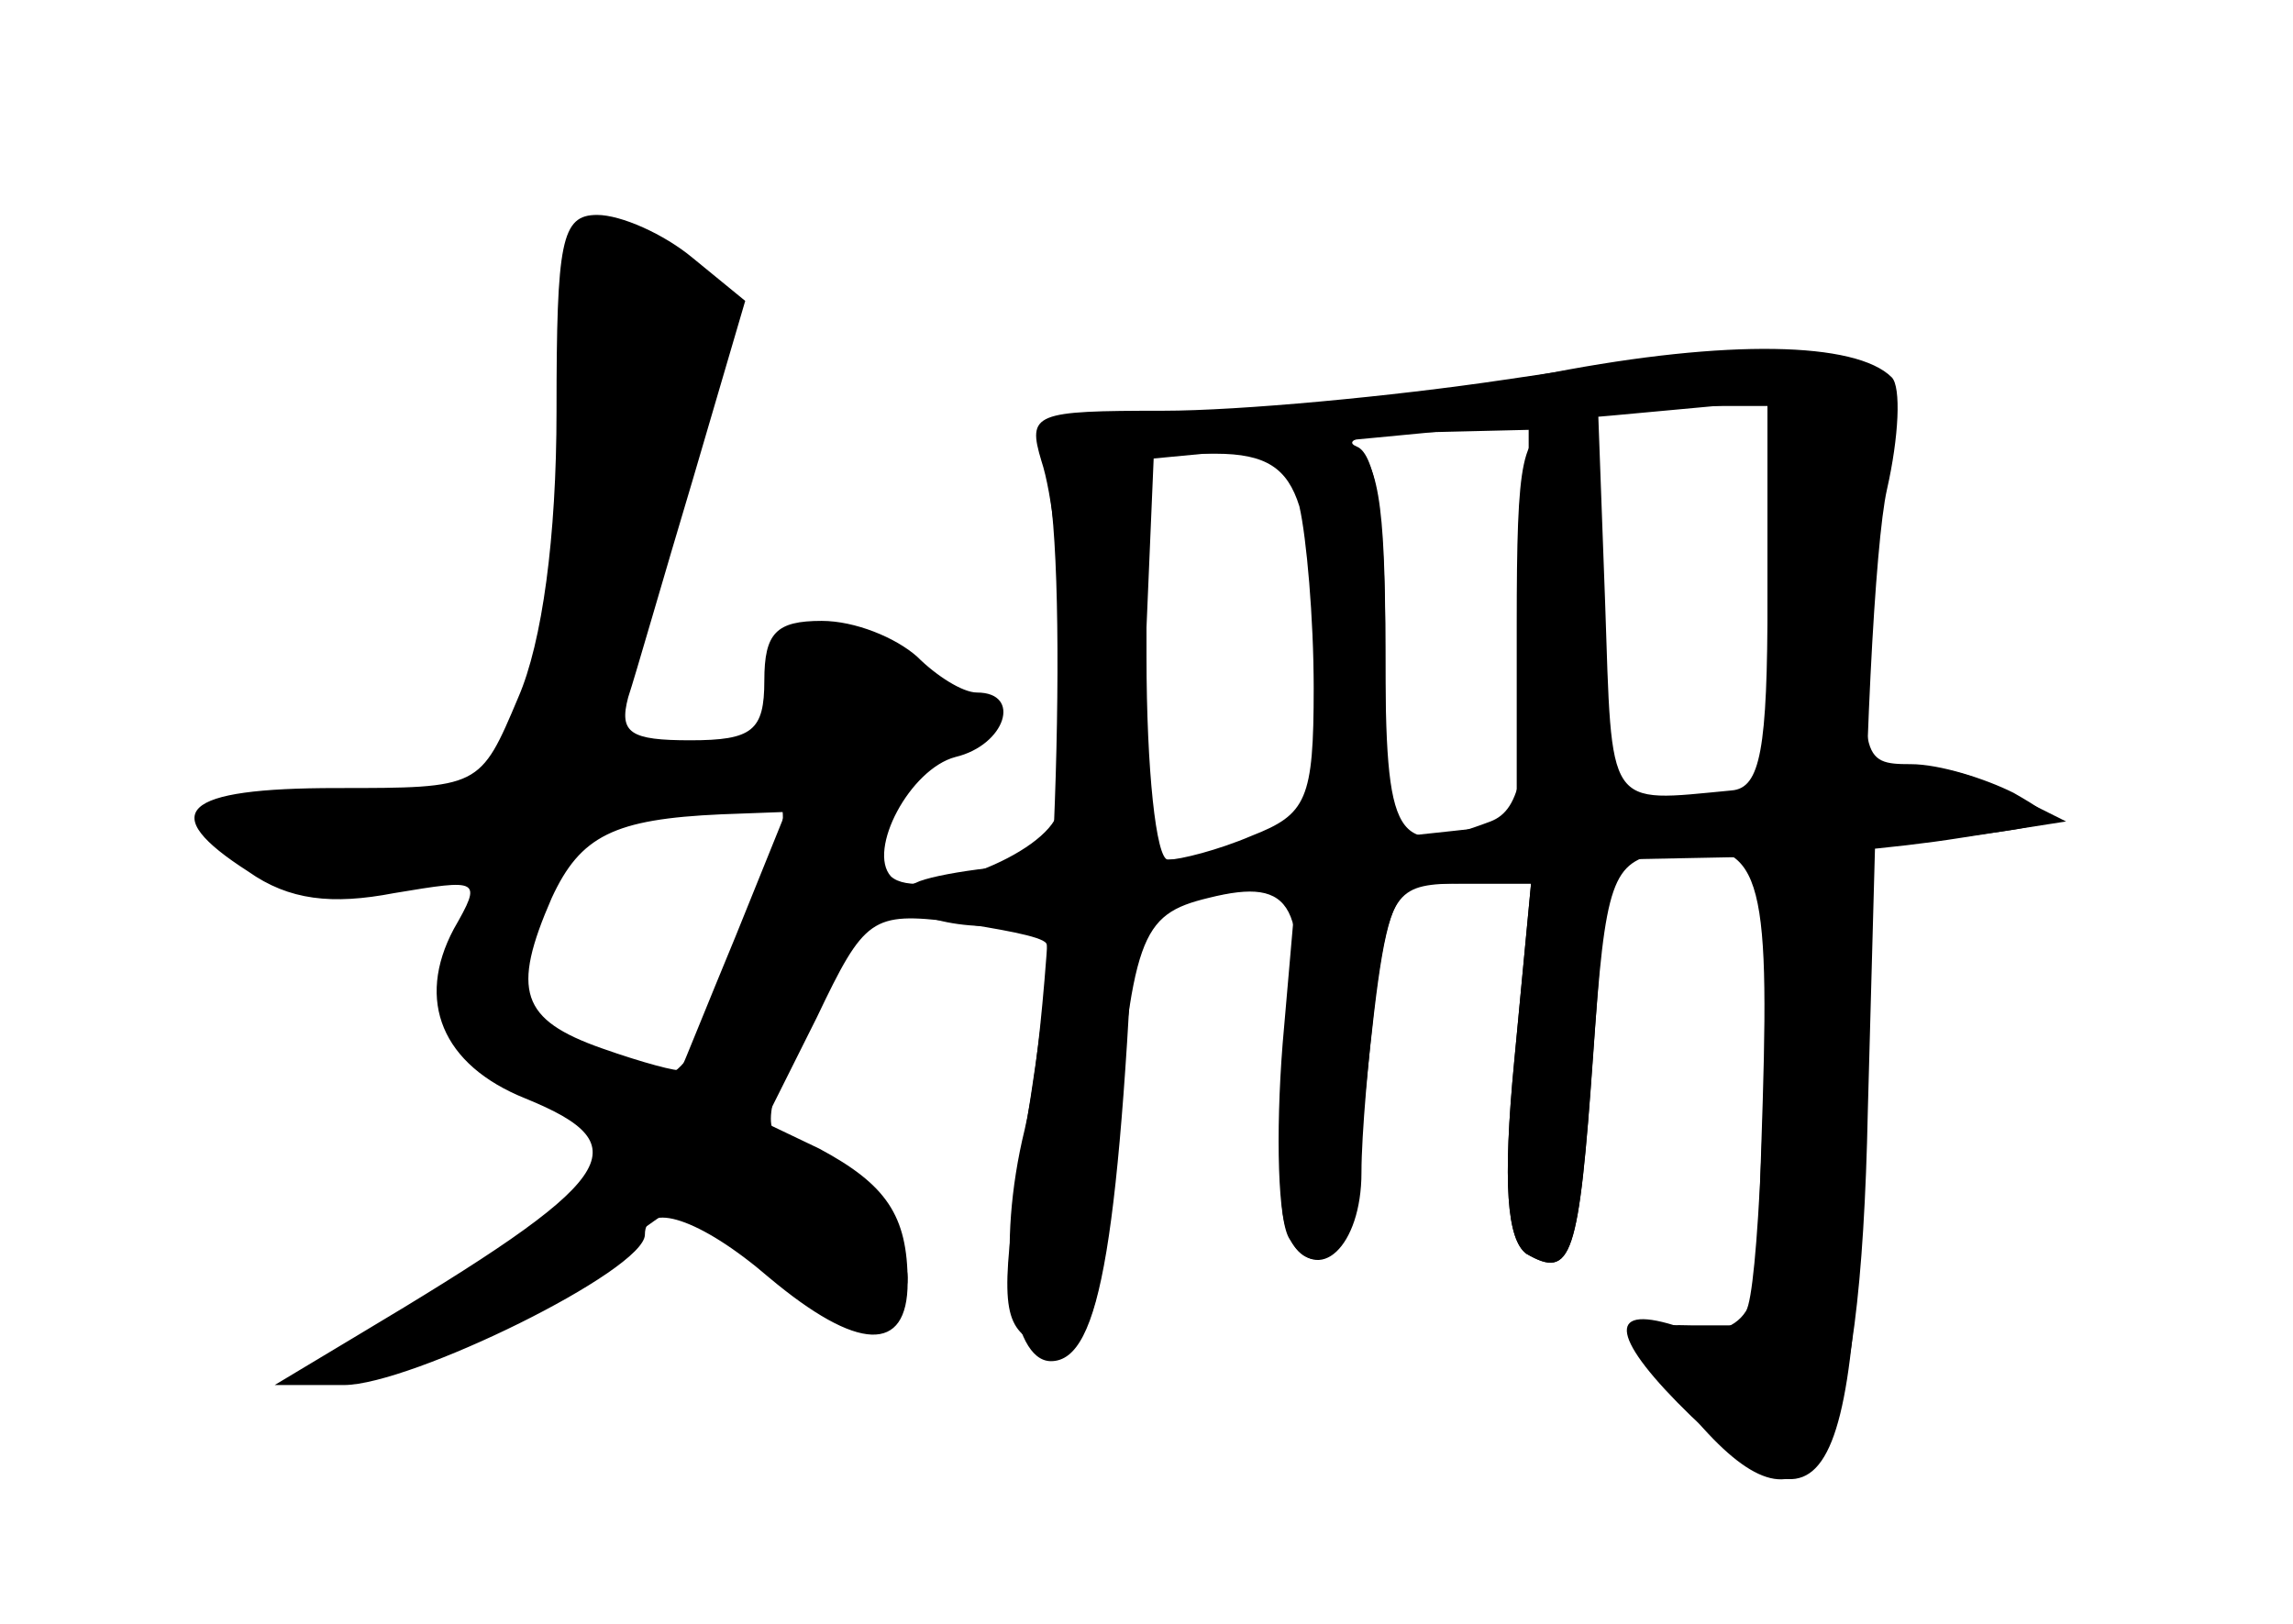 <?xml version="1.0" standalone="no"?>
<!DOCTYPE svg PUBLIC "-//W3C//DTD SVG 20010904//EN"
 "http://www.w3.org/TR/2001/REC-SVG-20010904/DTD/svg10.dtd">
<svg version="1.0" xmlns="http://www.w3.org/2000/svg"
 width="96pt" height="68pt" viewBox="0 0 96 68"
 preserveAspectRatio="xMidYMid meet">
<g transform="translate(0,68) scale(0.1,-0.1)" fill="#000000" stroke="none">
<g id="part-0" class="char-part">
  <path d="M233 508 c0 -53 -6 -97 -16 -120 -16 -38 -16 -38 -76 -38 -65 0 -76
-10 -37 -35 17 -12 35 -14 61 -9 36 6 37 6 25 -15 -16 -30 -5 -57 30 -71 49
-20 39 -34 -70 -99 l-35 -21 29 0 c28 0 126 48 126 63 0 14 23 7 52 -18 37
-31 58 -32 58 -2 0 28 -9 41 -37 56 l-23 11 22 44 c20 42 23 44 57 40 19 -3
37 -6 39 -9 2 -2 -2 -38 -9 -80 -10 -65 -10 -78 2 -86 22 -13 30 4 35 72 8 97
11 106 40 113 36 9 42 -3 34 -66 -4 -29 -5 -61 -2 -71 6 -23 26 -17 29 9 14
140 12 134 44 134 l30 0 -7 -74 c-5 -52 -3 -75 5 -81 19 -11 22 -2 28 83 5 74
8 81 29 85 40 7 45 -4 42 -104 l-3 -94 -27 0 c-28 1 -28 -6 5 -43 46 -51 66
-13 69 133 l3 110 40 5 c38 5 39 6 18 18 -12 6 -31 12 -43 12 -21 0 -22 2 -15
80 9 103 6 105 -155 81 -47 -7 -111 -13 -143 -13 -54 0 -57 -1 -51 -21 9 -27
13 -123 7 -147 -5 -18 -58 -38 -70 -27 -10 11 8 45 27 50 21 5 28 27 9 27 -6
0 -17 7 -25 15 -9 8 -26 15 -40 15 -19 0 -24 -5 -24 -25 0 -21 -5 -25 -31 -25
-25 0 -30 3 -26 18 3 9 15 51 27 91 l22 75 -22 18 c-12 10 -30 18 -40 18 -15
0 -17 -11 -17 -82z m507 -78 c0 -64 -3 -80 -15 -81 -53 -5 -50 -9 -53 79 l-3
82 36 0 35 0 0 -80z m-100 -9 c0 -63 -3 -80 -16 -85 -40 -15 -44 -9 -44 73 0
54 -4 81 -12 84 -7 3 6 6 30 6 l42 1 0 -79z m-96 47 c3 -13 6 -47 6 -76 0 -47
-3 -53 -26 -62 -14 -6 -30 -10 -35 -10 -5 0 -9 38 -9 85 l0 85 29 0 c21 0 30
-6 35 -22z m-236 -180 c-12 -29 -22 -54 -23 -56 -1 -1 -16 3 -33 9 -34 12 -38
24 -21 63 12 26 26 33 71 35 l27 1 -21 -52z"/>
</g>
<g id="part-1" class="char-part">
  <path d="M239 512 c0 -43 -6 -95 -12 -116 -10 -33 -18 -41 -47 -49 -19 -5 -47
-7 -62 -5 -18 3 -28 0 -28 -8 0 -17 51 -33 75 -23 39 15 42 9 20 -43 -5 -12 4
-23 35 -43 41 -26 42 -27 23 -47 -10 -11 -35 -29 -55 -39 -20 -10 -39 -23 -43
-28 -11 -18 59 8 101 38 l41 29 29 -24 c33 -27 64 -31 64 -9 0 17 -30 50 -51
57 -11 4 -8 17 13 64 14 32 29 67 32 77 3 9 16 22 28 27 18 7 19 9 6 9 -10 1
-18 5 -18 9 0 12 -49 34 -60 27 -4 -3 -6 -13 -3 -24 4 -15 -3 -20 -32 -25 -20
-4 -39 -6 -41 -3 -2 2 10 45 26 96 29 89 30 94 13 107 -46 34 -53 27 -54 -54z
m87 -185 c-11 -44 -36 -97 -47 -97 -5 0 -23 7 -39 15 -27 14 -28 16 -17 50 8
26 18 37 36 41 14 3 31 7 36 9 28 9 37 4 31 -18z"/>
</g>
<g id="part-2" class="char-part">
  <path d="M650 524 c-41 -8 -108 -15 -148 -16 -68 -2 -72 -3 -65 -23 11 -30 5
-223 -8 -278 -12 -49 -6 -97 11 -97 21 0 29 52 36 213 l7 165 63 6 c35 3 93 9
129 12 l65 6 0 -183 c0 -101 -4 -190 -9 -198 -5 -8 -16 -11 -30 -6 -29 9 -26
-6 7 -38 61 -58 72 -30 72 180 0 92 5 186 10 208 5 22 6 43 2 47 -15 15 -69
16 -142 2z"/>
</g>
<g id="part-3" class="char-part">
  <path d="M549 492 c-1 -4 -1 -41 1 -83 2 -87 1 -88 -95 -90 -27 0 -59 -4 -70
-8 -19 -8 -19 -8 3 -15 22 -7 48 -5 126 10 l29 6 -6 -69 c-3 -38 -2 -75 3 -82
12 -20 30 -3 30 28 0 16 3 49 6 75 6 43 9 46 36 46 l29 0 -7 -74 c-5 -52 -3
-75 5 -81 19 -11 22 -2 28 84 l6 81 51 1 c28 0 71 4 96 8 l45 7 -28 14 c-23
11 -39 12 -88 1 -33 -6 -64 -9 -69 -6 -6 3 -10 40 -10 81 0 64 -2 74 -17 74
-16 0 -18 -11 -18 -82 l0 -83 -27 -3 -28 -3 0 79 c0 62 -3 81 -15 86 -8 3 -16
2 -16 -2z"/>
</g>
</g>
</svg>